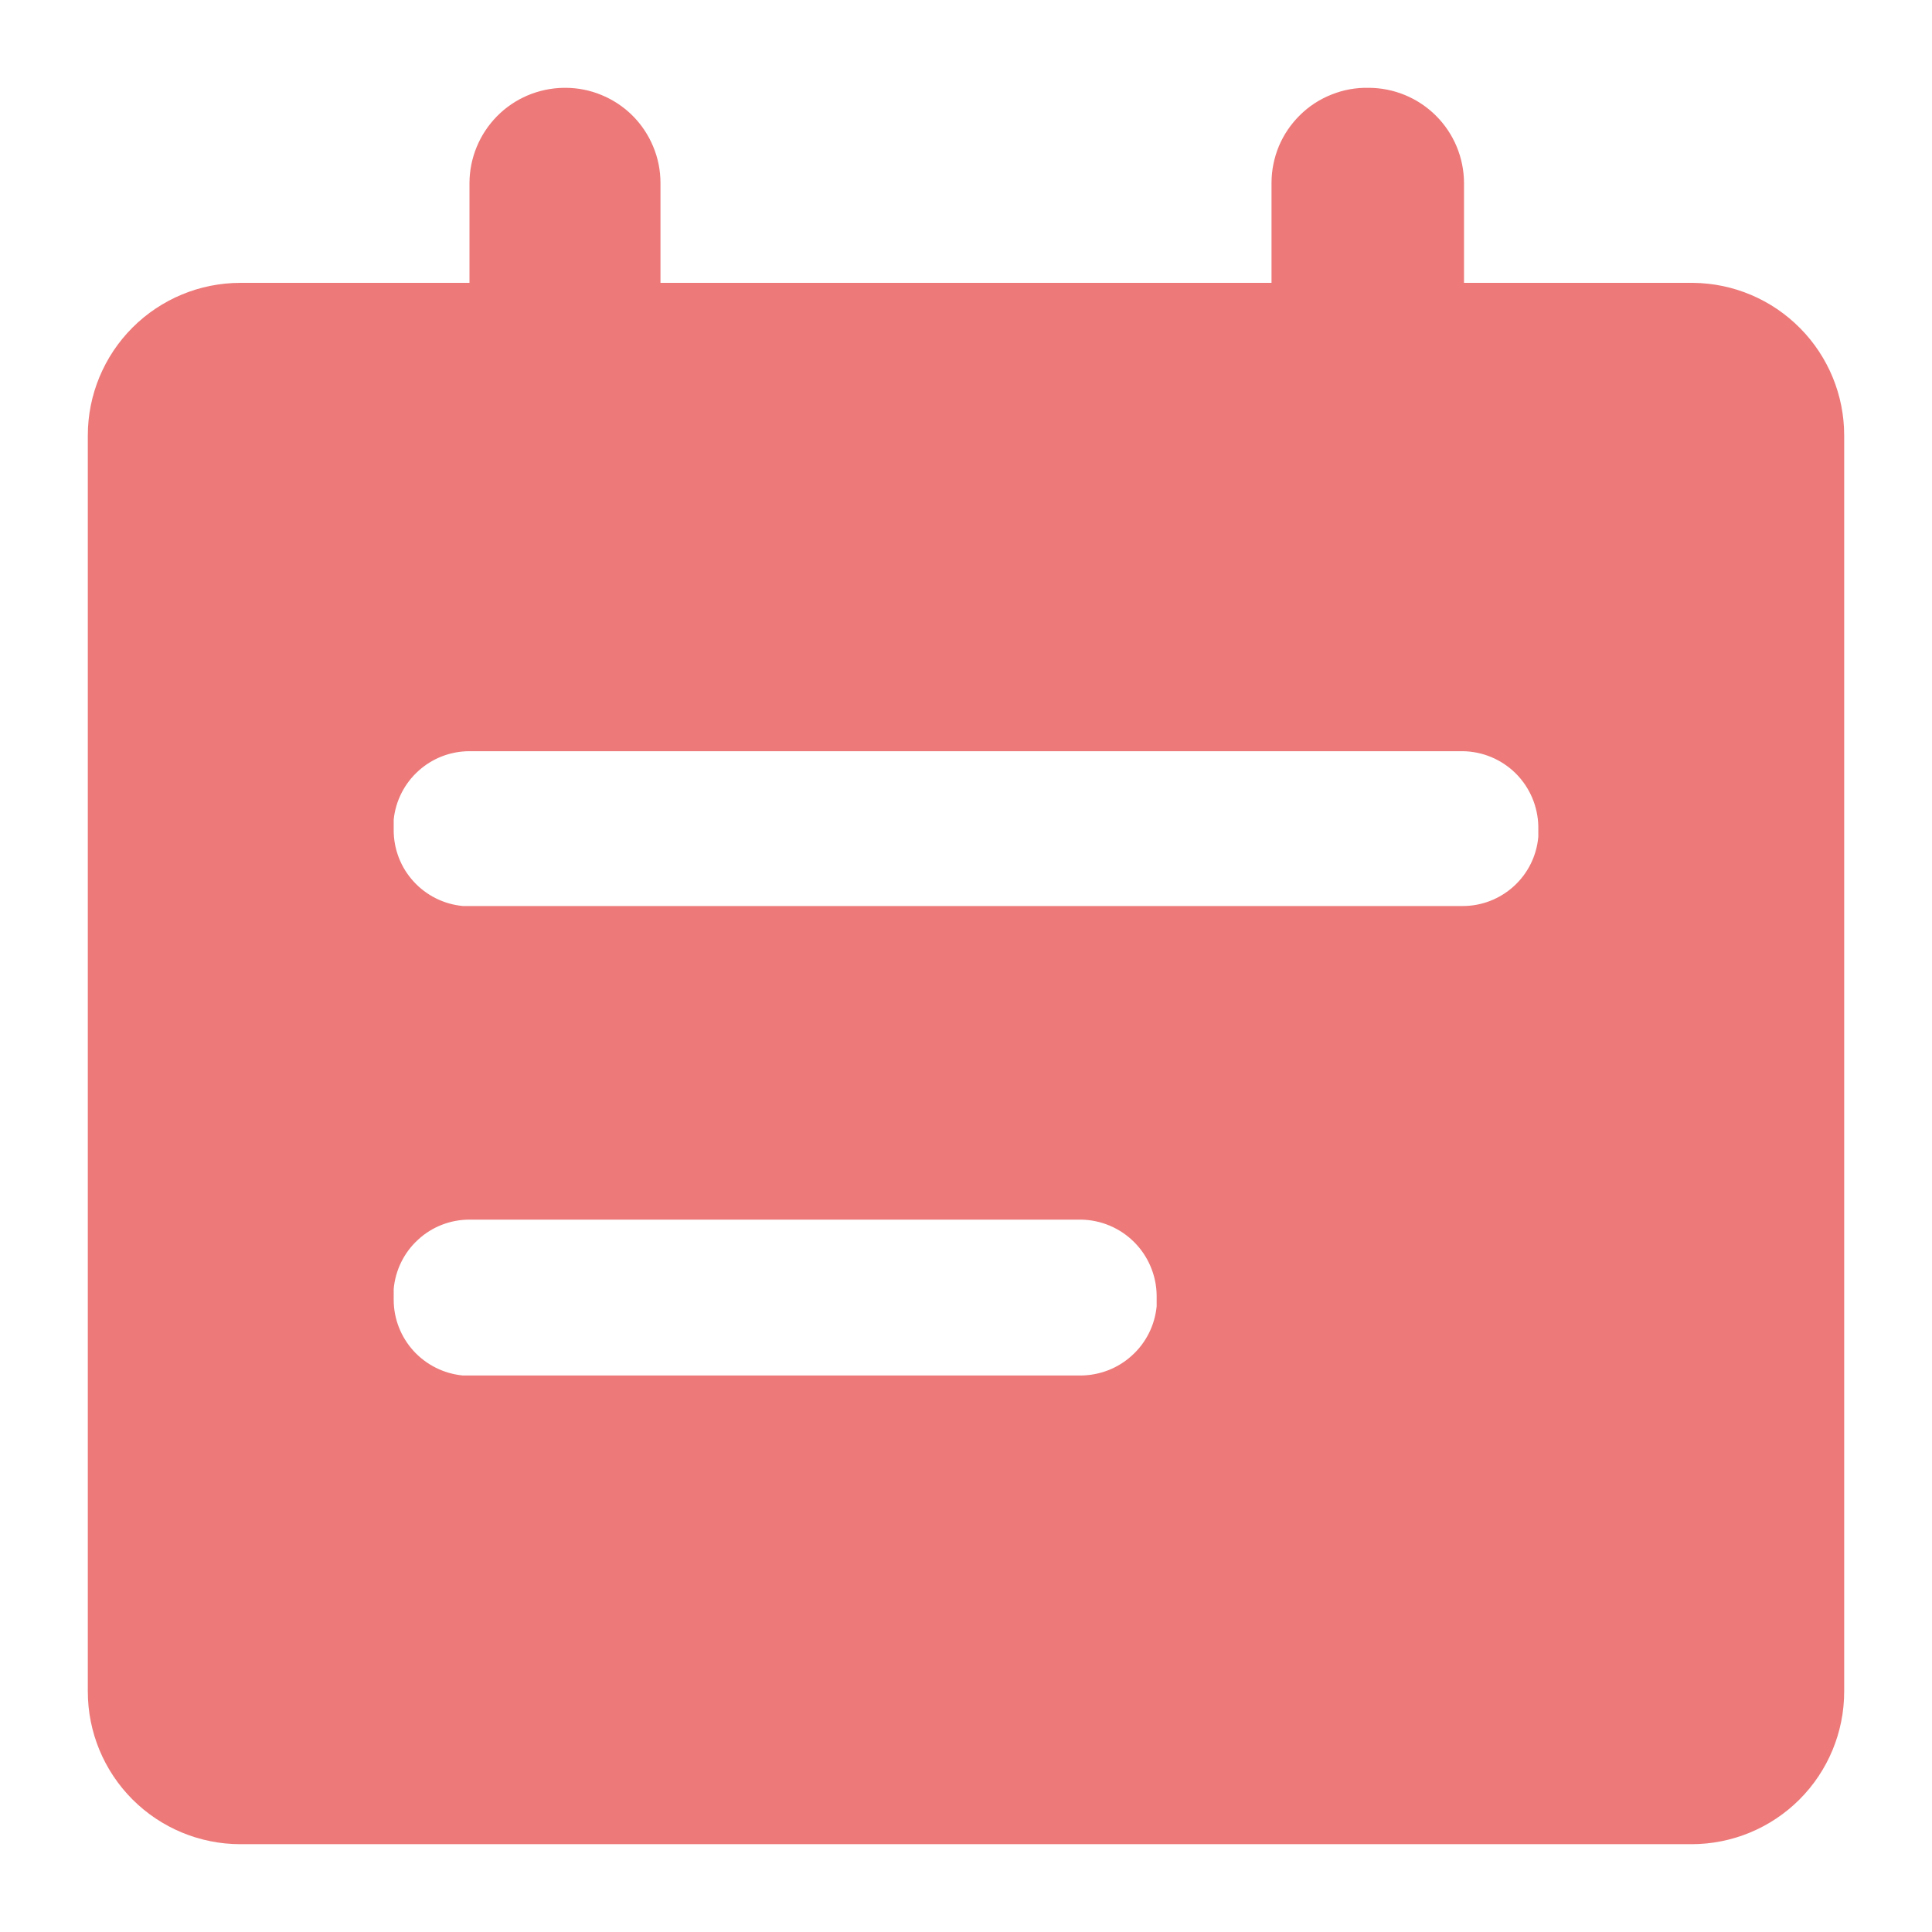 <svg xmlns="http://www.w3.org/2000/svg" viewBox="0 0 22 22" id="timetable" width="100%" height="100%"> <path fill='#ED7979' d="M16.654 8.554H5.346C5.131 8.554 4.924 8.634 4.765 8.778C4.605 8.922 4.505 9.12 4.483 9.333V9.454C4.483 9.67 4.564 9.879 4.71 10.038C4.856 10.198 5.056 10.297 5.271 10.317H16.654C16.87 10.318 17.079 10.237 17.239 10.091C17.399 9.945 17.498 9.745 17.517 9.529V9.408C17.512 9.182 17.42 8.966 17.259 8.806C17.098 8.647 16.881 8.556 16.654 8.554ZM12.304 13.888H5.346C5.129 13.888 4.92 13.969 4.761 14.116C4.601 14.262 4.502 14.463 4.483 14.679V14.8C4.483 15.016 4.564 15.224 4.71 15.384C4.856 15.543 5.056 15.643 5.271 15.663H12.304C12.521 15.662 12.729 15.582 12.889 15.436C13.05 15.291 13.15 15.091 13.171 14.875V14.75C13.168 14.522 13.075 14.303 12.913 14.142C12.751 13.981 12.533 13.89 12.304 13.888ZM6.437 1C6.58 1 6.721 1.028 6.852 1.083C6.983 1.137 7.103 1.217 7.203 1.317C7.304 1.418 7.384 1.538 7.438 1.669C7.493 1.8 7.521 1.941 7.521 2.084V3.221H14.479V2.084C14.479 1.939 14.508 1.797 14.563 1.664C14.619 1.531 14.701 1.411 14.804 1.31C14.906 1.209 15.028 1.13 15.162 1.077C15.296 1.023 15.439 0.997 15.583 1C15.871 1 16.147 1.114 16.351 1.317C16.555 1.52 16.67 1.796 16.671 2.084V3.221H19.283C19.74 3.226 20.177 3.412 20.498 3.737C20.82 4.062 21 4.501 21 4.958V19.262C21 19.723 20.817 20.165 20.491 20.491C20.165 20.817 19.723 21 19.262 21H2.737C2.277 21 1.835 20.817 1.509 20.491C1.183 20.165 1 19.723 1 19.262V4.958C1 4.498 1.183 4.056 1.509 3.73C1.835 3.404 2.277 3.221 2.737 3.221H5.346V2.084C5.347 1.799 5.46 1.526 5.66 1.323C5.86 1.12 6.132 1.005 6.417 1H6.437Z"></path> </svg>